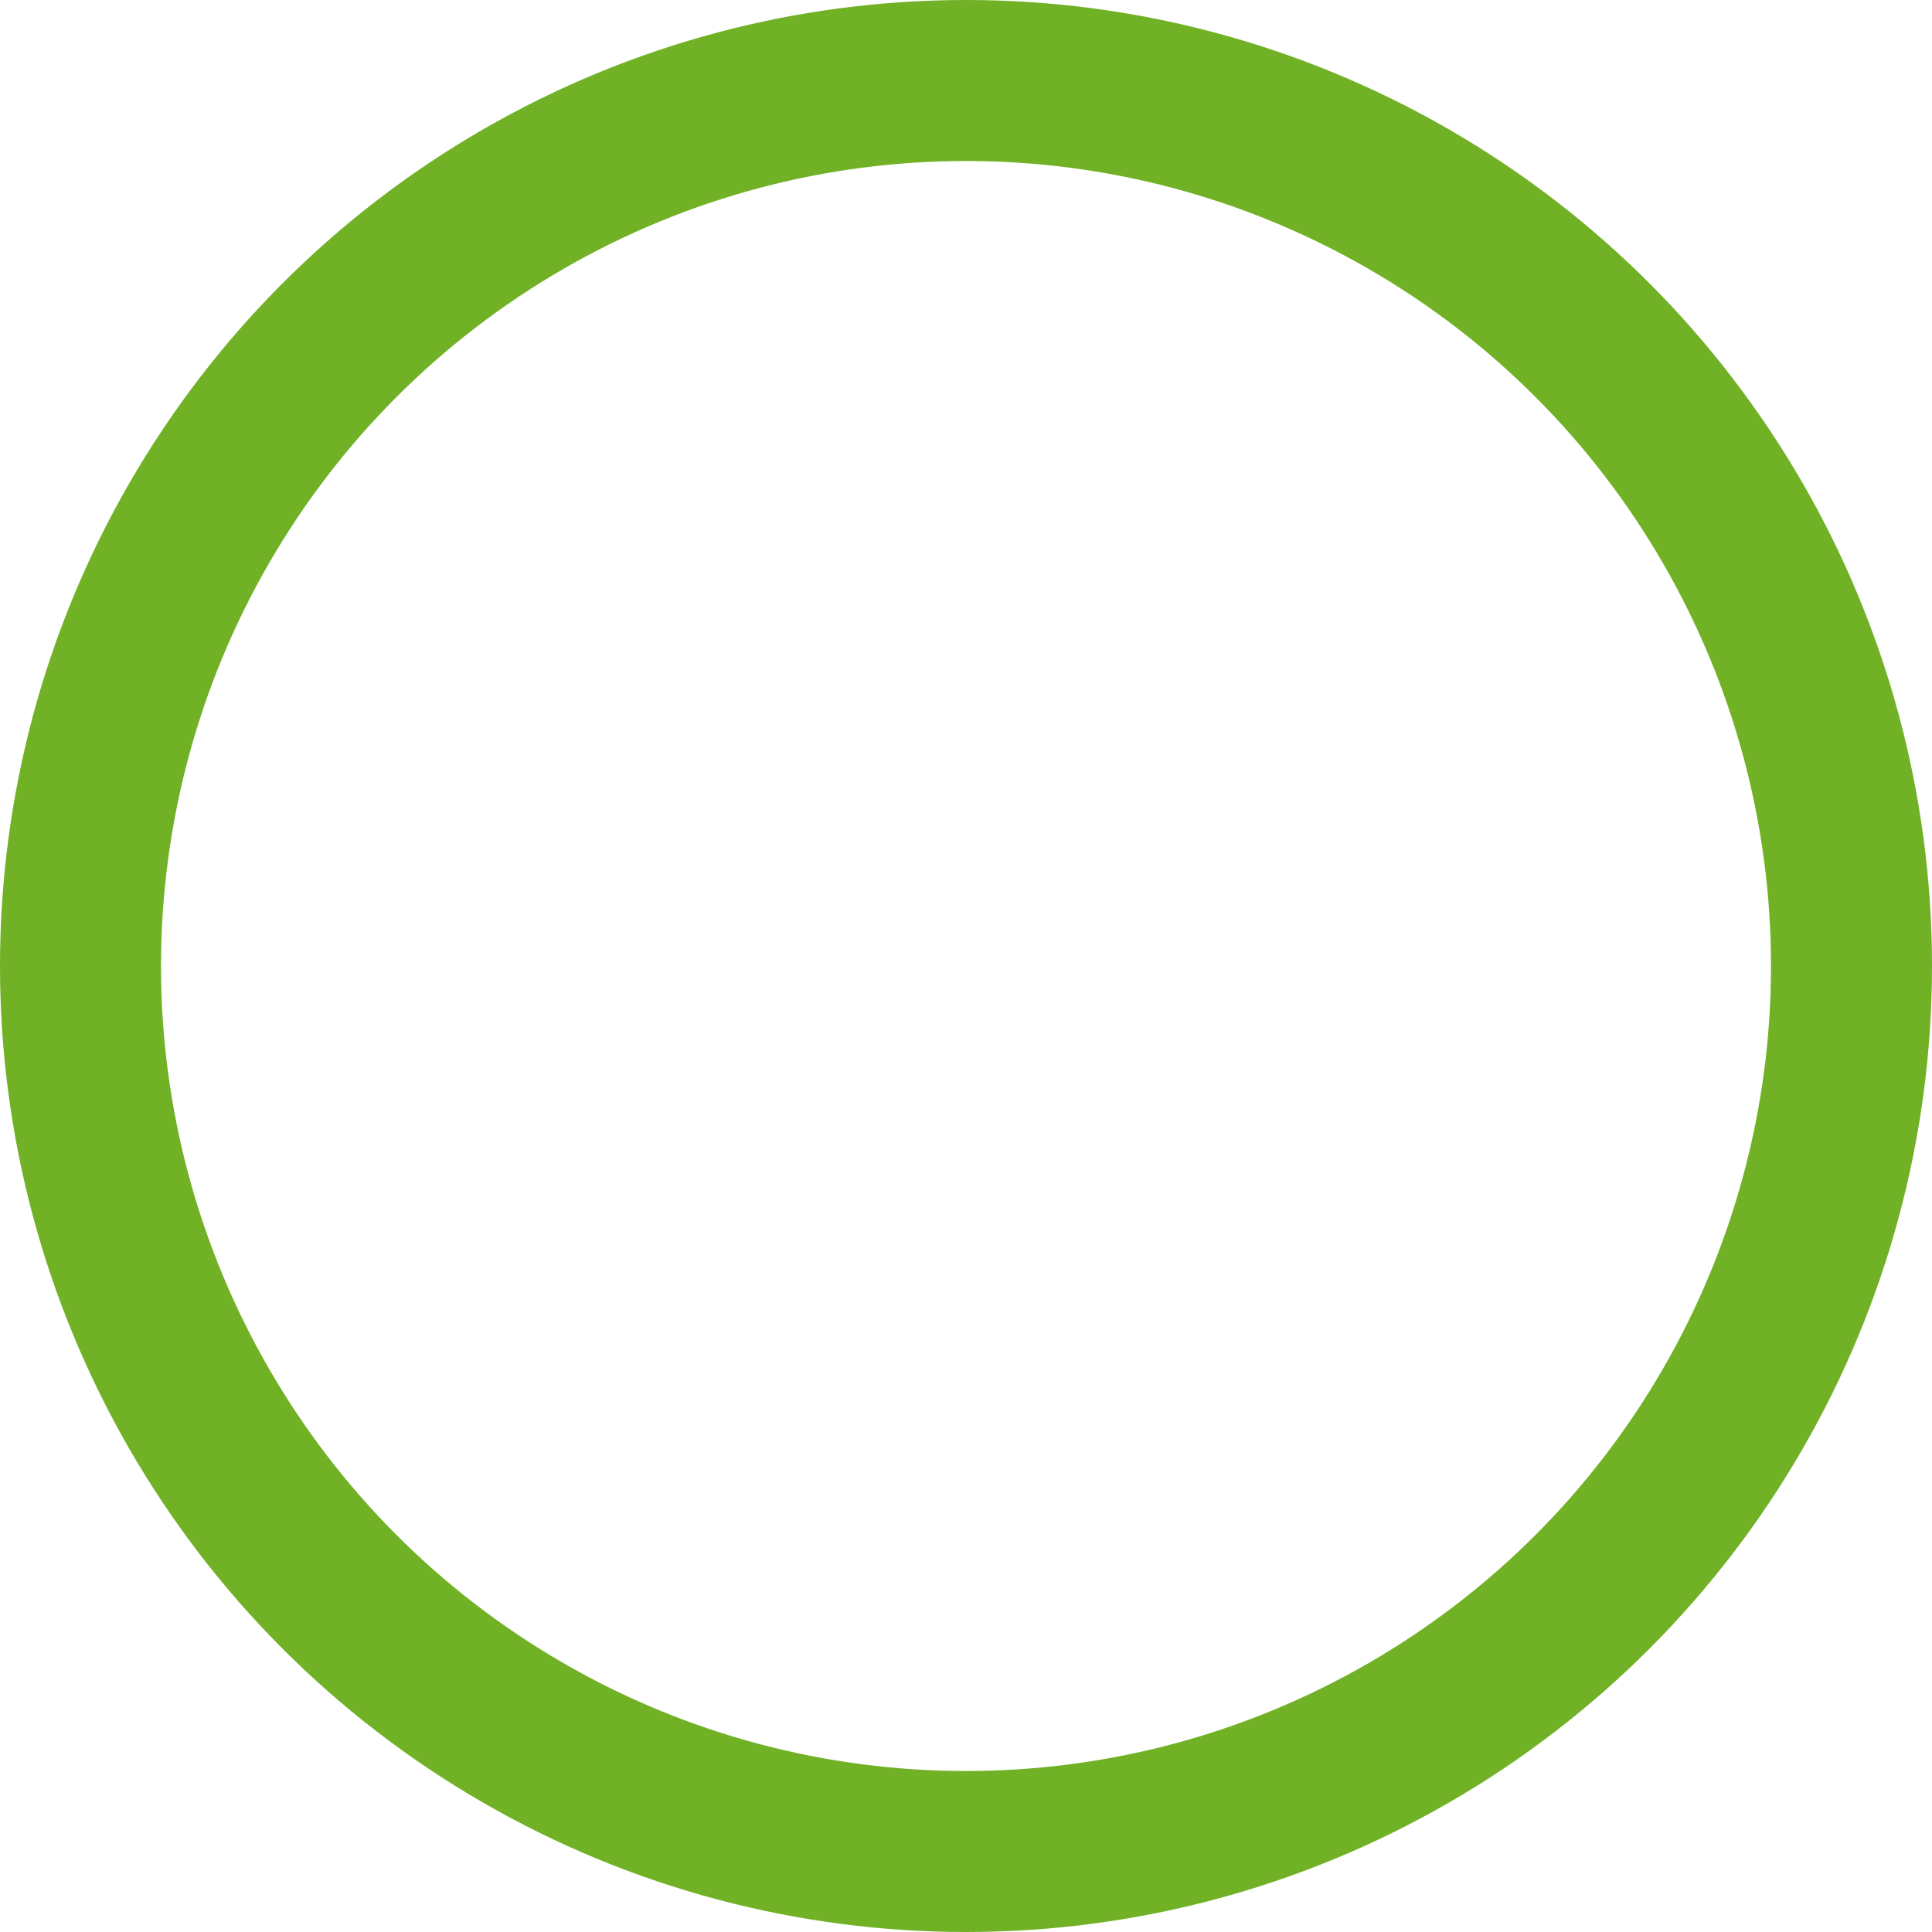 <svg xmlns="http://www.w3.org/2000/svg" width="12" height="12" viewBox="0 0 12 12"><g transform="translate(12 12) rotate(180)" fill="none" stroke="#70b125" stroke-width="1"><circle cx="6" cy="6" r="6" stroke="none"/><circle cx="6" cy="6" r="5.5" fill="none"/></g></svg>